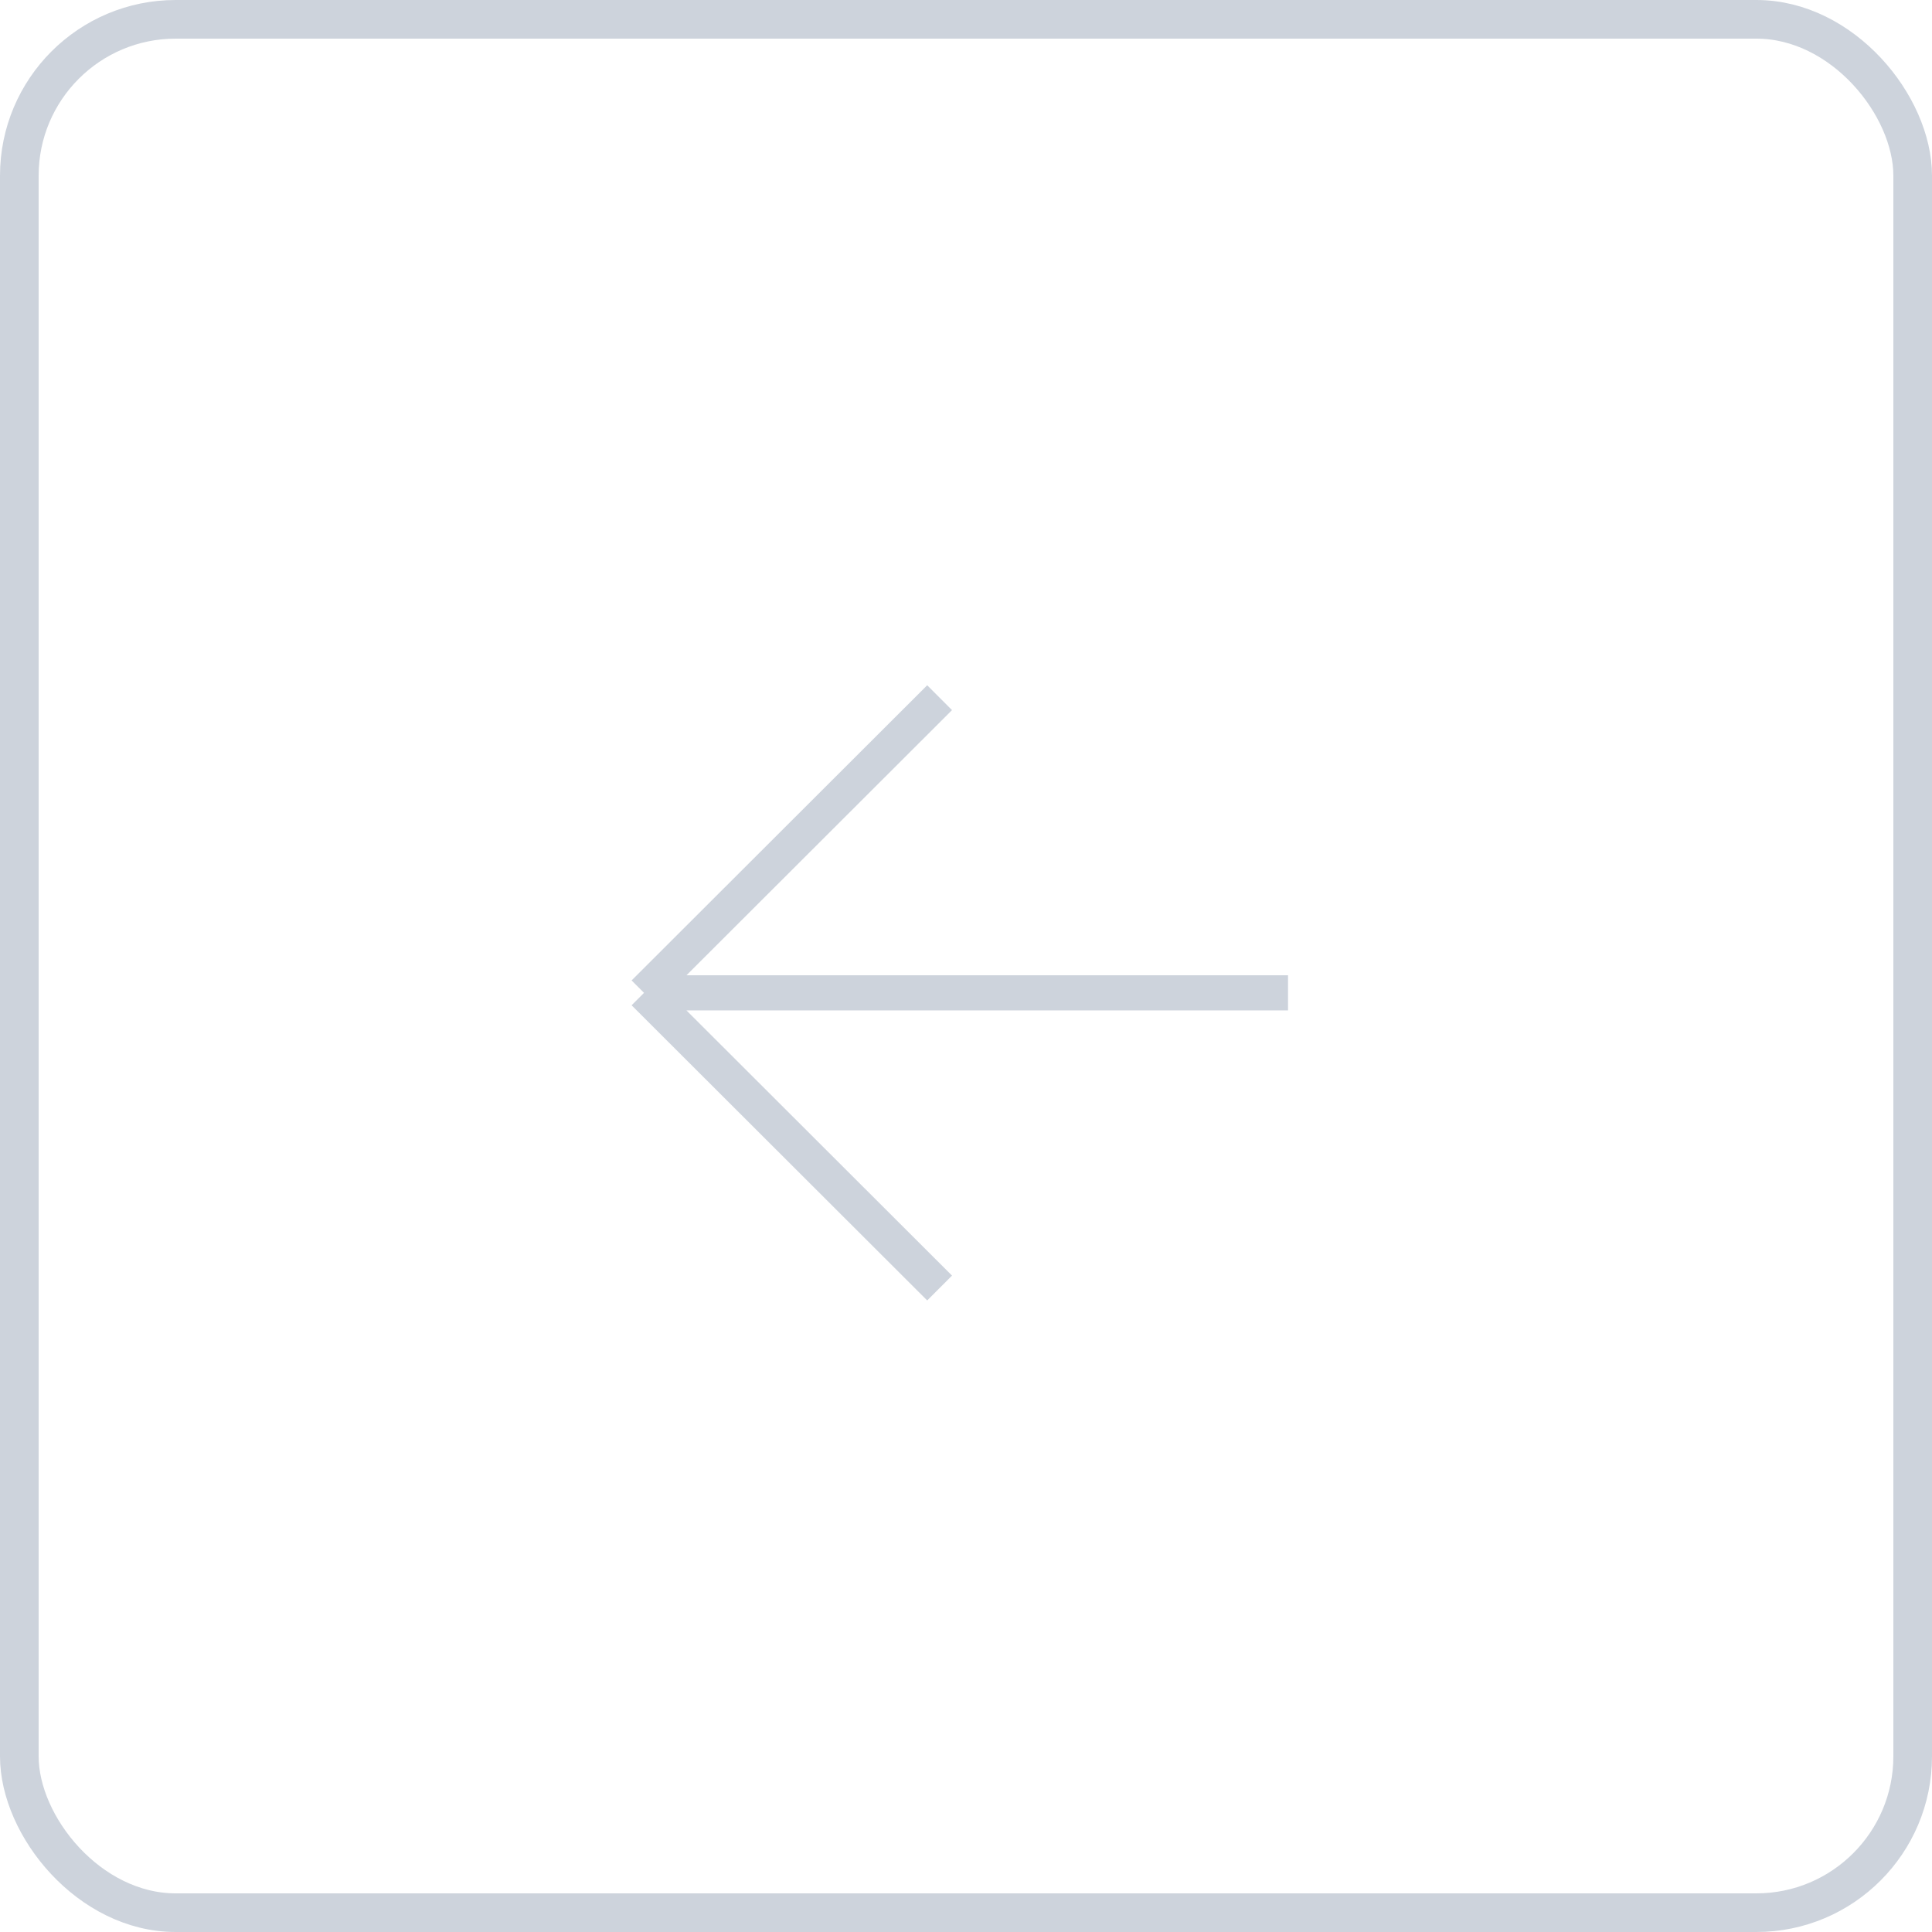 <svg width="50" height="50" viewBox="0 0 50 50" fill="none" xmlns="http://www.w3.org/2000/svg">
<rect x="0.5" y="0.5" width="49" height="49" rx="4.046" stroke="#CDD3DC"/>
<path d="M24.317 18.056L16.667 25.695M16.667 25.695L24.317 33.334M16.667 25.695H33.334" stroke="#CDD3DC" stroke-width="0.909"/>
</svg>
